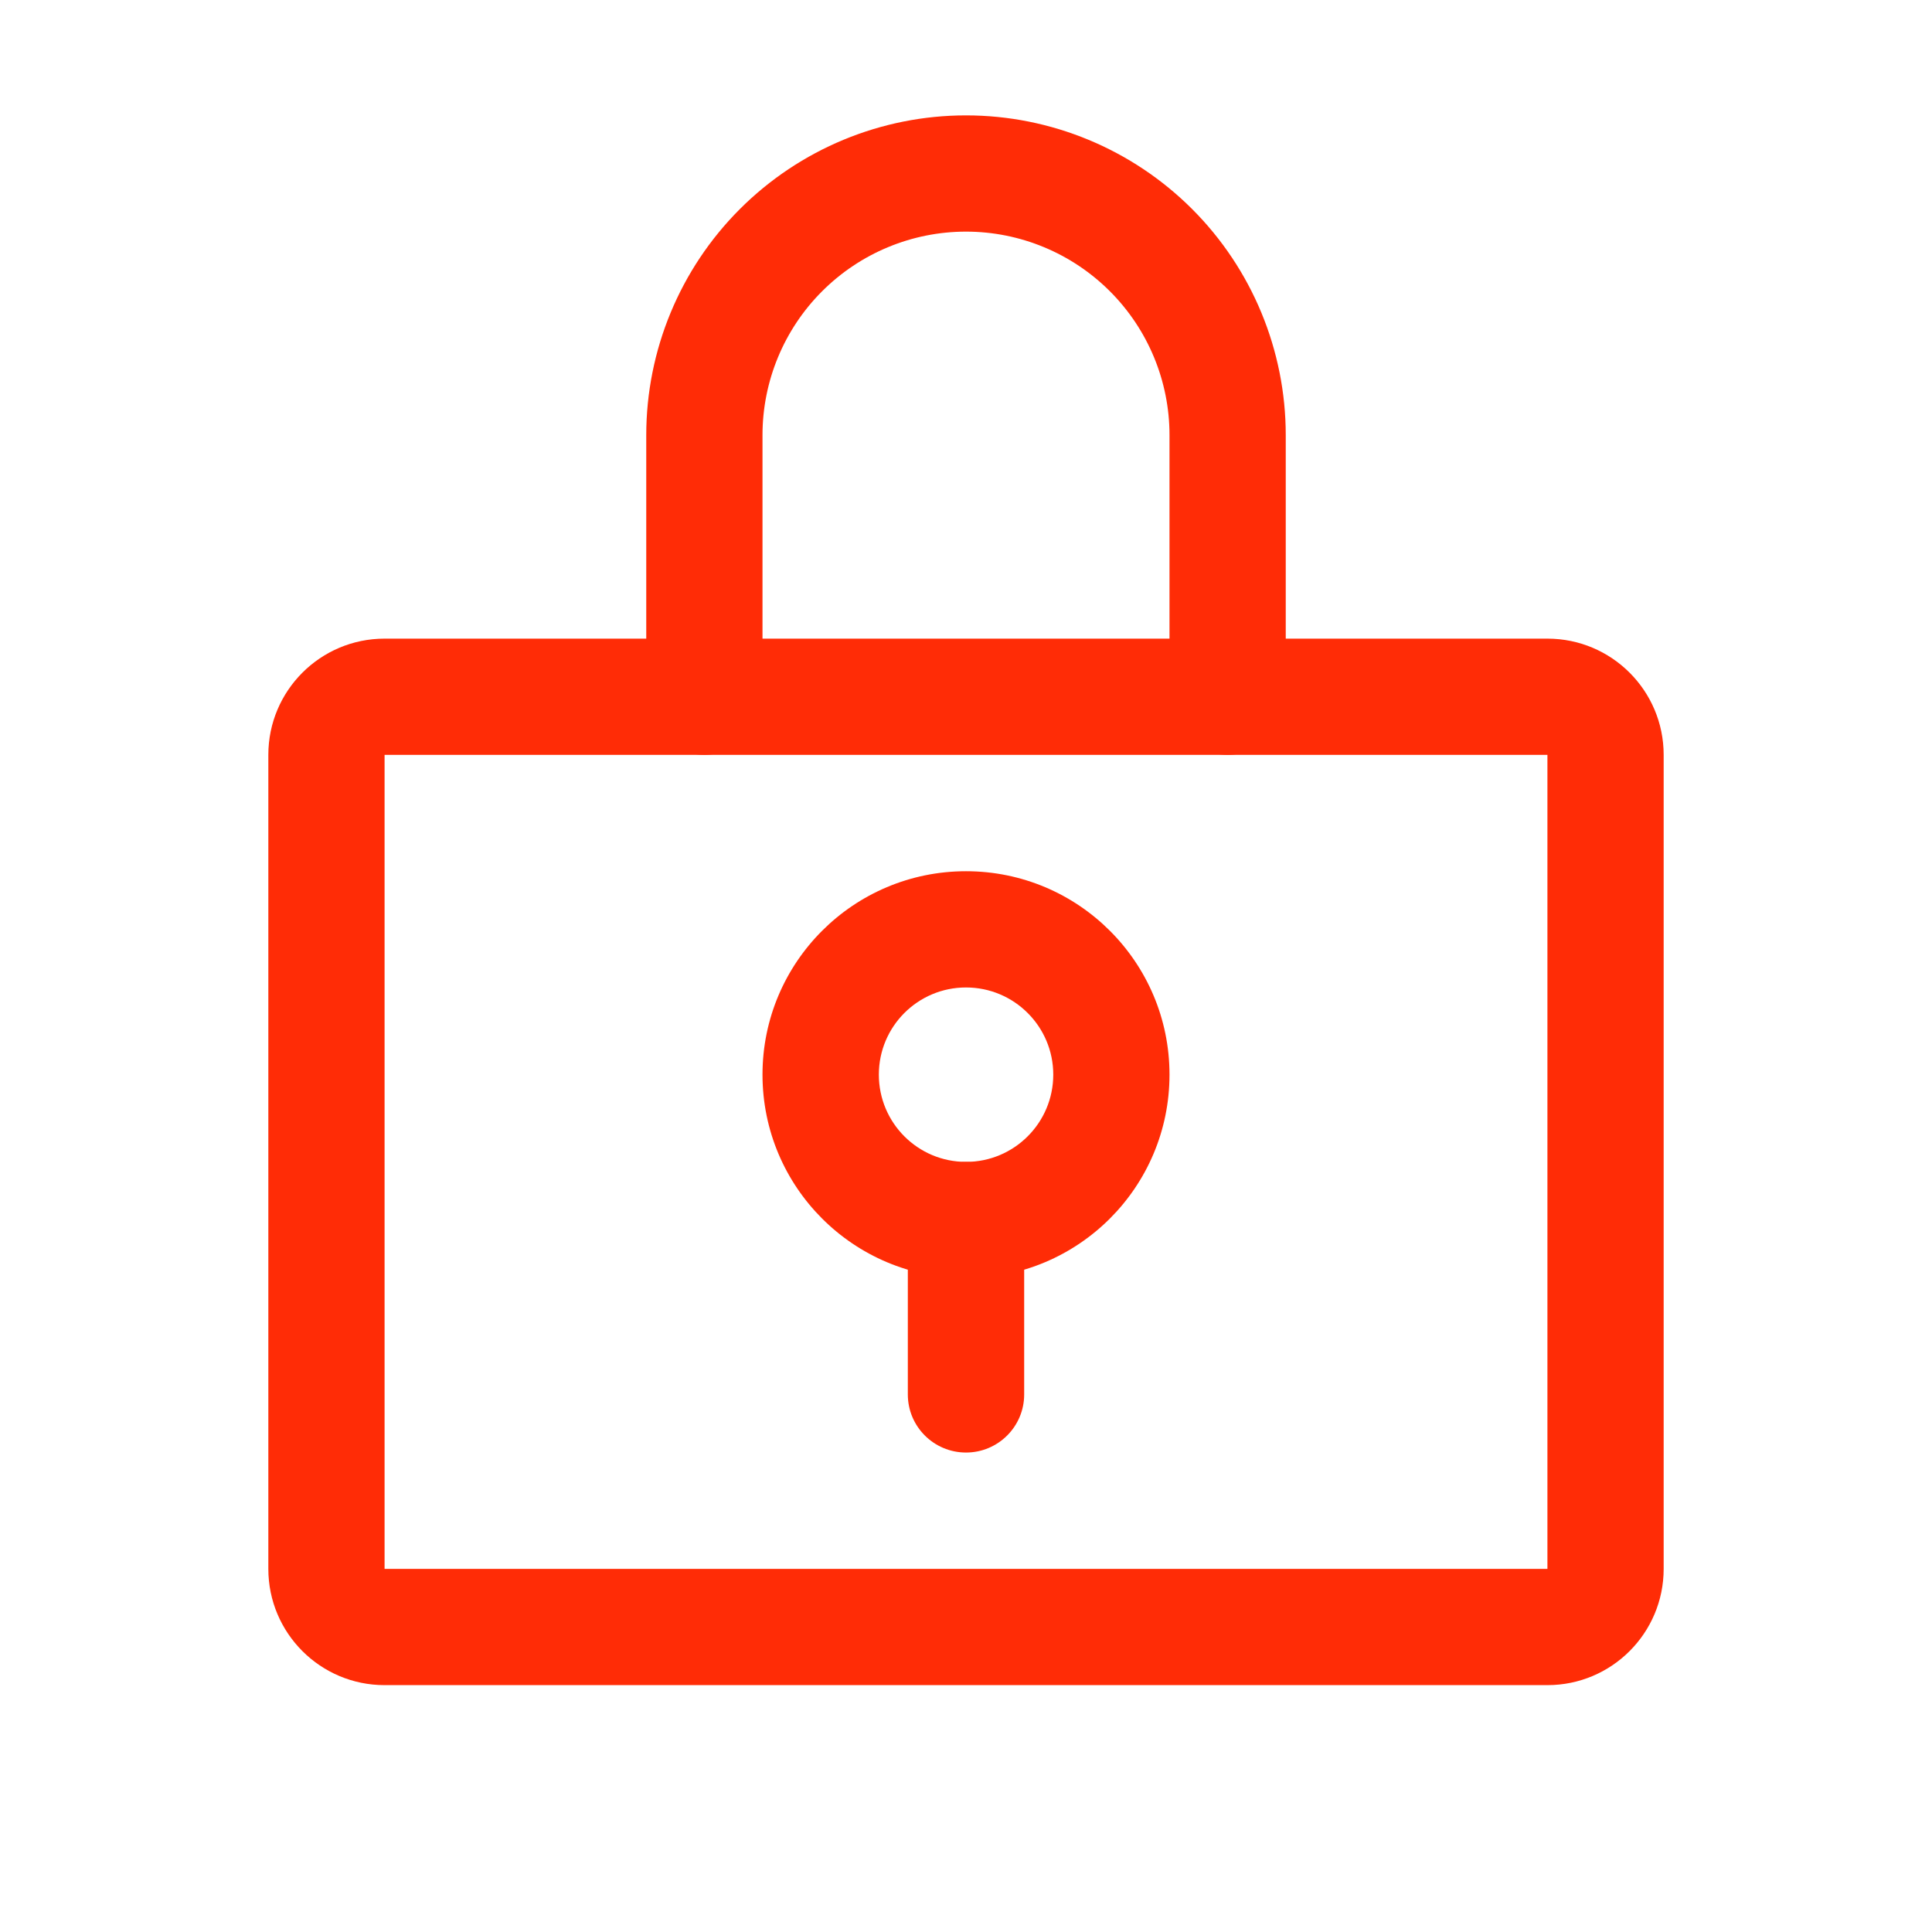 <svg width="18" height="18" viewBox="0 0 18 18" fill="none" xmlns="http://www.w3.org/2000/svg">
<path fill-rule="evenodd" clip-rule="evenodd" d="M9 9.2C8.551 9.2 8.188 9.564 8.188 10.012C8.188 10.461 8.551 10.825 9 10.825C9.449 10.825 9.813 10.461 9.813 10.012C9.813 9.564 9.449 9.2 9 9.2ZM7.104 10.012C7.104 8.965 7.953 8.117 9 8.117C10.047 8.117 10.896 8.965 10.896 10.012C10.896 11.06 10.047 11.908 9 11.908C7.953 11.908 7.104 11.06 7.104 10.012Z" fill="#FF2C06"/>
<path fill-rule="evenodd" clip-rule="evenodd" d="M9 10.825C9.299 10.825 9.542 11.068 9.542 11.367V12.992C9.542 13.291 9.299 13.533 9 13.533C8.701 13.533 8.458 13.291 8.458 12.992V11.367C8.458 11.068 8.701 10.825 9 10.825Z" fill="#FF2C06"/>
<path fill-rule="evenodd" clip-rule="evenodd" d="M2.5 7.033C2.5 6.435 2.985 5.95 3.583 5.95H14.417C15.015 5.95 15.5 6.435 15.5 7.033V14.617C15.5 15.215 15.015 15.7 14.417 15.7H3.583C2.985 15.7 2.5 15.215 2.5 14.617V7.033ZM14.417 7.033H3.583V14.617H14.417V7.033Z" fill="#FF2C06"/>
<path fill-rule="evenodd" clip-rule="evenodd" d="M9 2.158C8.497 2.158 8.015 2.358 7.659 2.714C7.304 3.069 7.104 3.551 7.104 4.054V6.492C7.104 6.791 6.862 7.033 6.562 7.033C6.263 7.033 6.021 6.791 6.021 6.492V4.054C6.021 3.264 6.335 2.506 6.893 1.948C7.452 1.389 8.21 1.075 9 1.075C9.79 1.075 10.548 1.389 11.107 1.948C11.665 2.506 11.979 3.264 11.979 4.054V6.492C11.979 6.791 11.737 7.033 11.437 7.033C11.138 7.033 10.896 6.791 10.896 6.492V4.054C10.896 3.551 10.696 3.069 10.341 2.714C9.985 2.358 9.503 2.158 9 2.158Z" fill="#FF2C06"/>
</svg>
